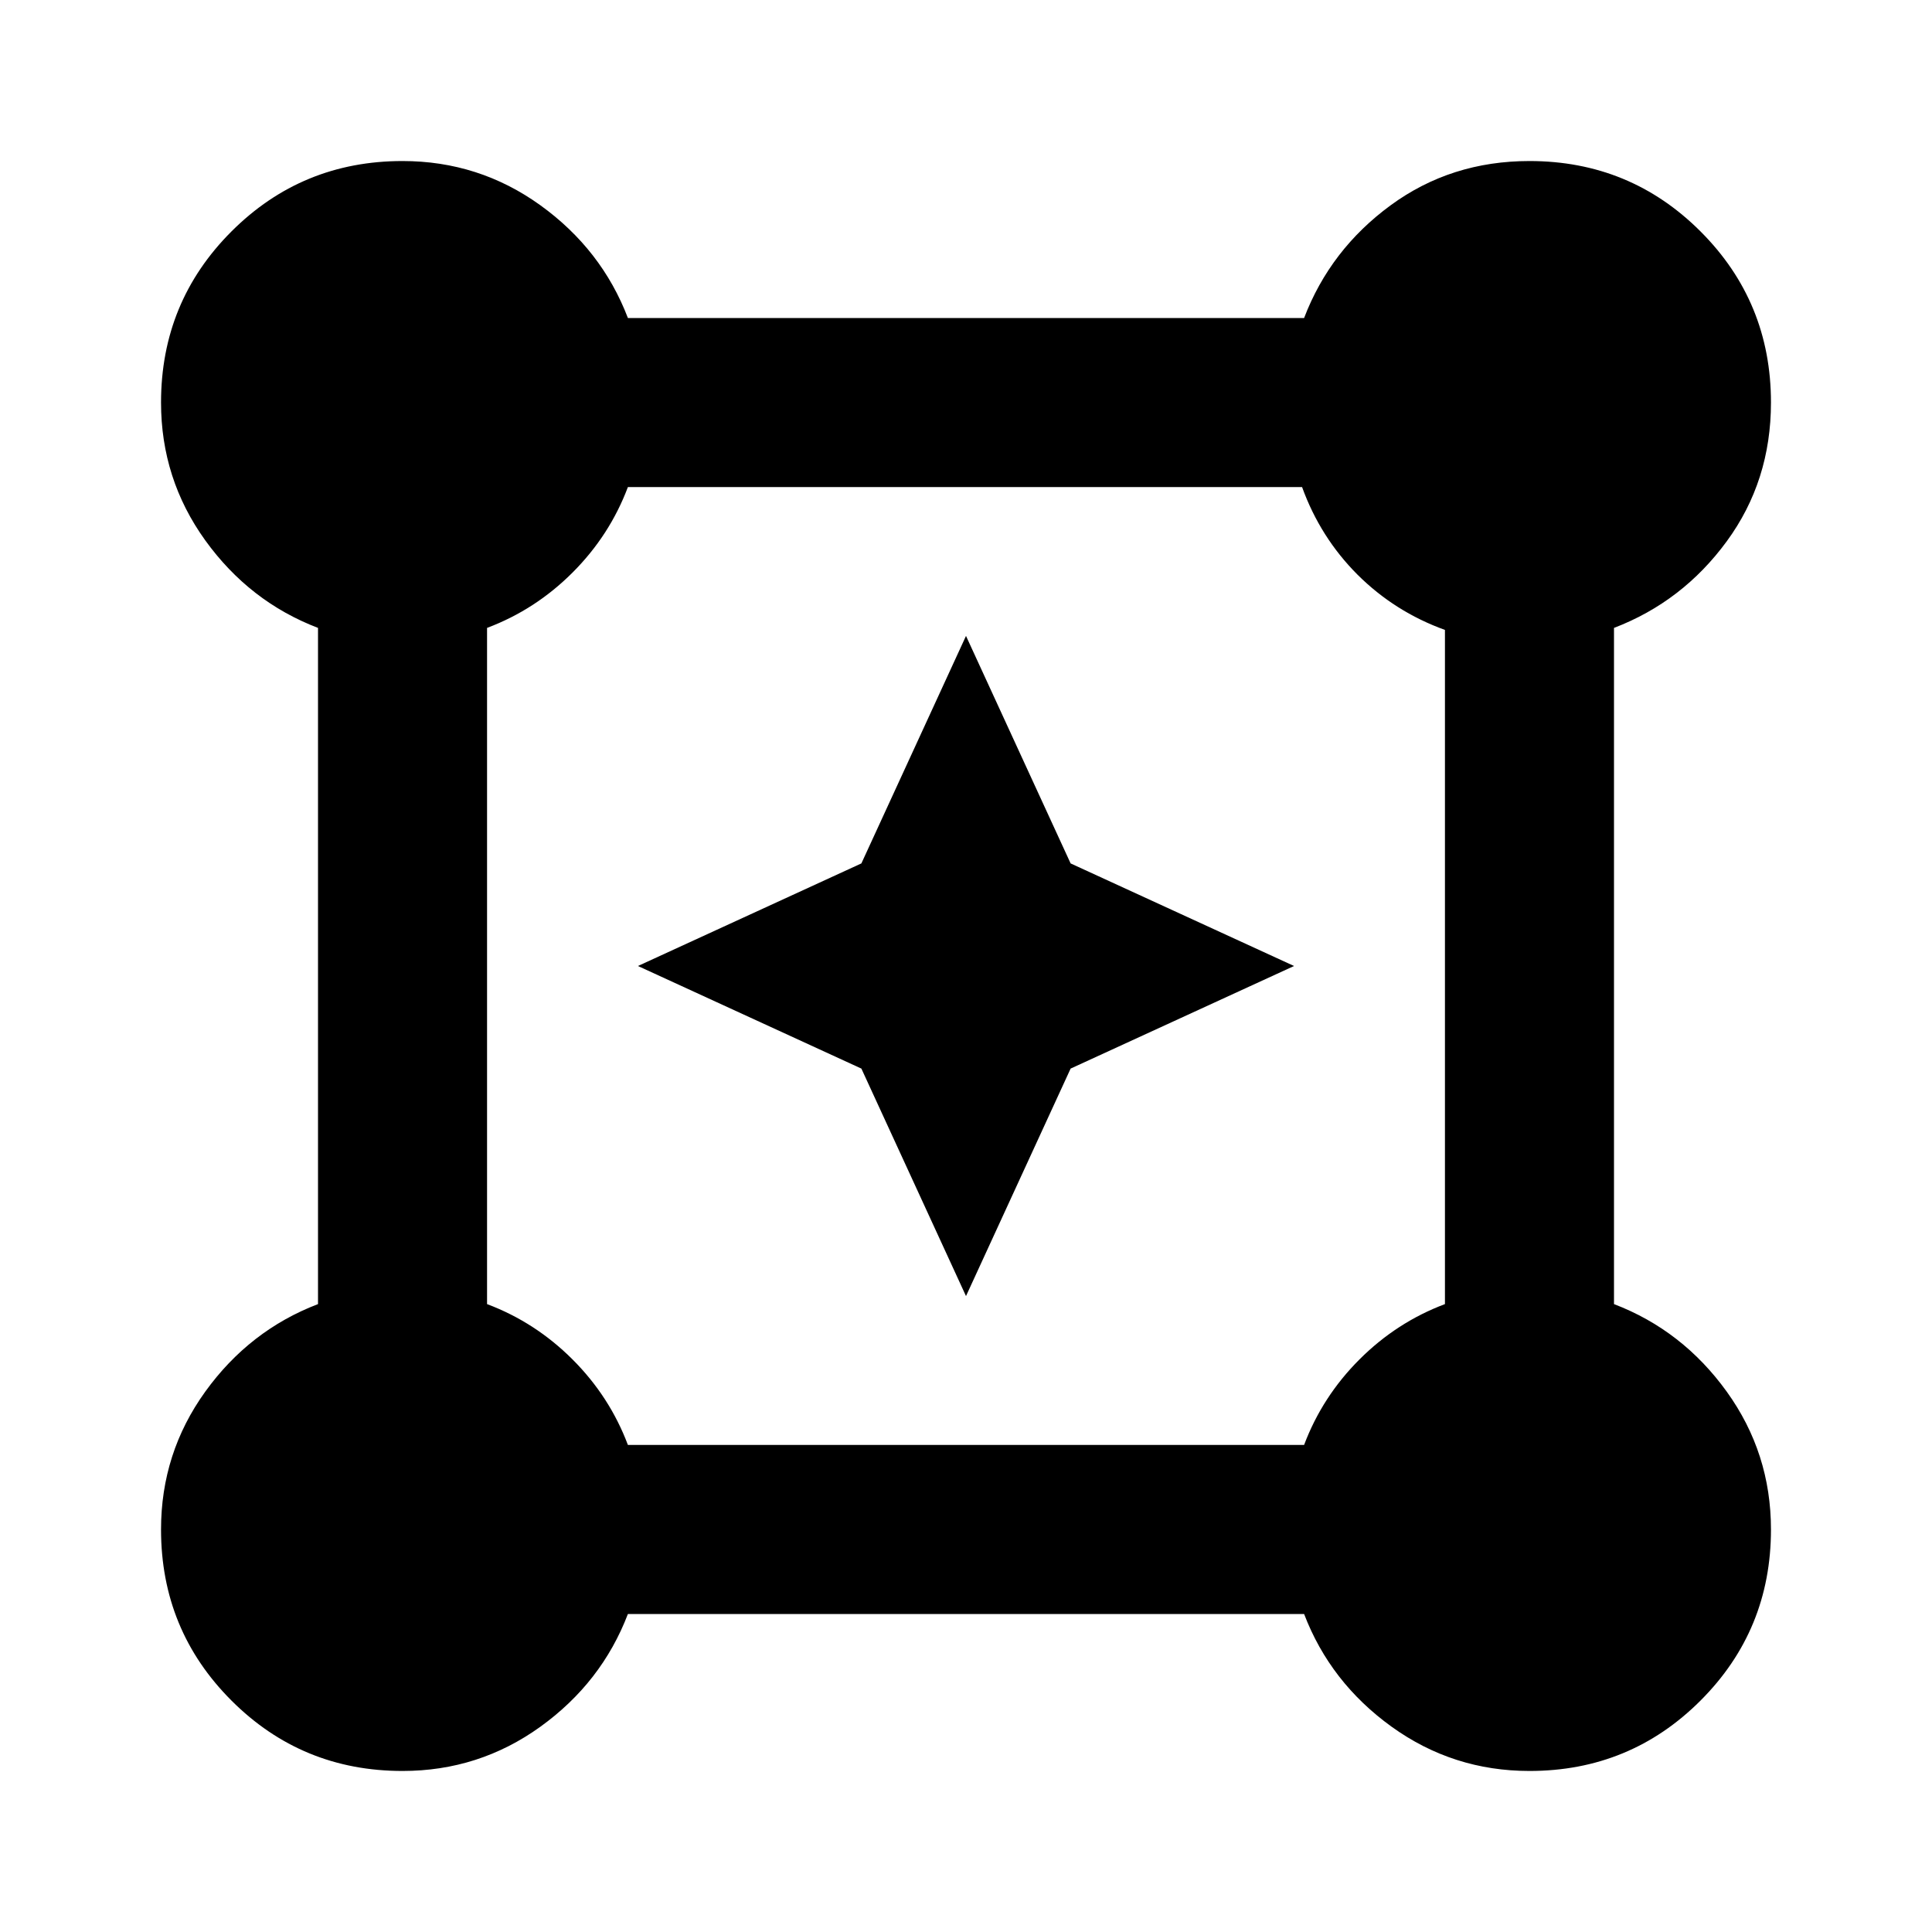 <svg xmlns="http://www.w3.org/2000/svg" height="20" width="20"><path d="M4.167 18.333Q3.125 18.333 2.396 17.604Q1.667 16.875 1.667 15.833Q1.667 15.042 2.125 14.406Q2.583 13.771 3.292 13.5V6.5Q2.583 6.229 2.125 5.594Q1.667 4.958 1.667 4.167Q1.667 3.125 2.396 2.396Q3.125 1.667 4.167 1.667Q4.958 1.667 5.594 2.125Q6.229 2.583 6.5 3.292H13.5Q13.771 2.583 14.396 2.125Q15.021 1.667 15.833 1.667Q16.875 1.667 17.604 2.396Q18.333 3.125 18.333 4.167Q18.333 4.979 17.875 5.604Q17.417 6.229 16.708 6.5V13.5Q17.417 13.771 17.875 14.406Q18.333 15.042 18.333 15.833Q18.333 16.875 17.604 17.604Q16.875 18.333 15.833 18.333Q15.042 18.333 14.406 17.875Q13.771 17.417 13.5 16.708H6.5Q6.229 17.417 5.594 17.875Q4.958 18.333 4.167 18.333ZM6.5 14.958H13.5Q13.688 14.458 14.073 14.073Q14.458 13.688 14.958 13.5V6.521Q14.438 6.333 14.052 5.948Q13.667 5.562 13.479 5.042H6.5Q6.312 5.542 5.927 5.927Q5.542 6.312 5.042 6.5V13.5Q5.542 13.688 5.927 14.073Q6.312 14.458 6.5 14.958ZM10 13.417 8.917 11.062 6.604 10 8.917 8.938 10 6.583 11.083 8.938 13.396 10 11.083 11.062Z"/></svg>